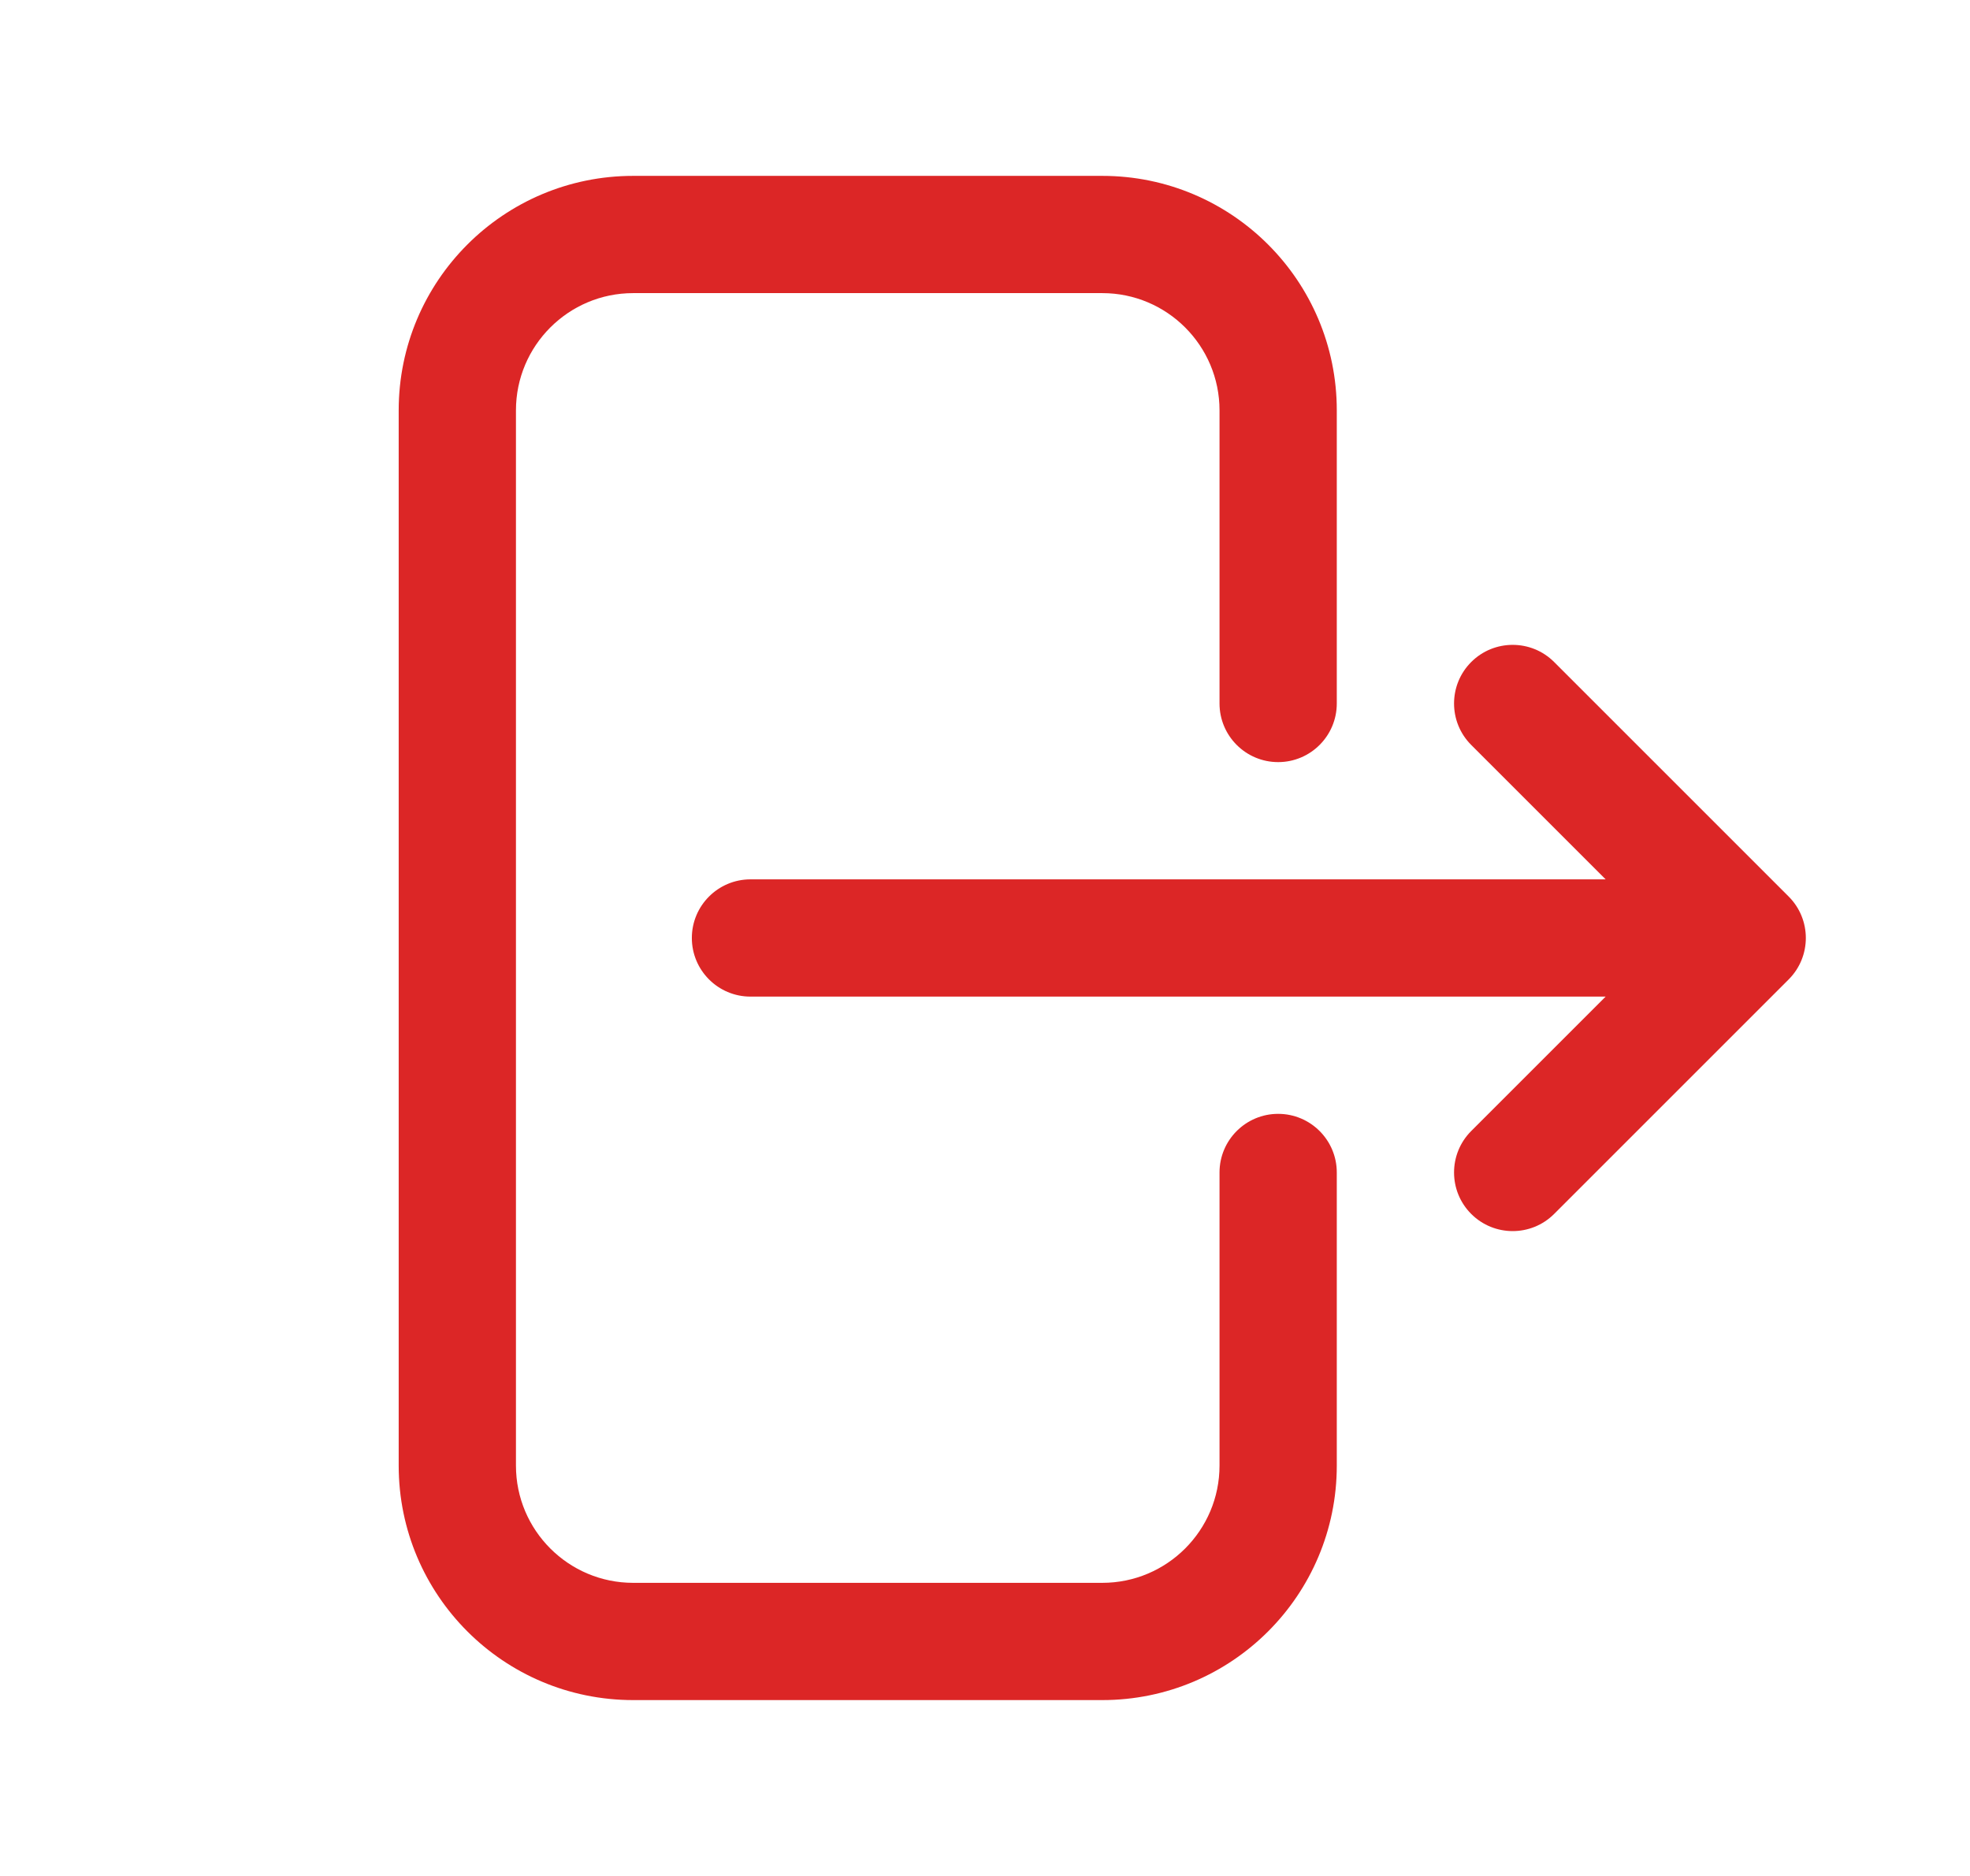 <svg width="21" height="20" viewBox="0 0 21 20" fill="none" xmlns="http://www.w3.org/2000/svg">
<path fill-rule="evenodd" clip-rule="evenodd" d="M6.75 3.125C6.06 3.125 5.5 3.685 5.5 4.375L5.5 15.625C5.5 16.315 6.06 16.875 6.75 16.875H11.75C12.44 16.875 13 16.315 13 15.625V12.5C13 12.155 13.28 11.875 13.625 11.875C13.97 11.875 14.25 12.155 14.25 12.5V15.625C14.25 17.006 13.131 18.125 11.75 18.125H6.75C5.369 18.125 4.25 17.006 4.25 15.625L4.25 4.375C4.25 2.994 5.369 1.875 6.75 1.875L11.75 1.875C13.131 1.875 14.25 2.994 14.25 4.375V7.5C14.25 7.845 13.97 8.125 13.625 8.125C13.28 8.125 13 7.845 13 7.5V4.375C13 3.685 12.44 3.125 11.75 3.125L6.75 3.125ZM15.683 7.058C15.927 6.814 16.323 6.814 16.567 7.058L19.067 9.558C19.311 9.802 19.311 10.198 19.067 10.442L16.567 12.942C16.323 13.186 15.927 13.186 15.683 12.942C15.439 12.698 15.439 12.302 15.683 12.058L17.116 10.625H8C7.655 10.625 7.375 10.345 7.375 10C7.375 9.655 7.655 9.375 8 9.375L17.116 9.375L15.683 7.942C15.439 7.698 15.439 7.302 15.683 7.058Z" fill="#DC2626"/>
</svg>
